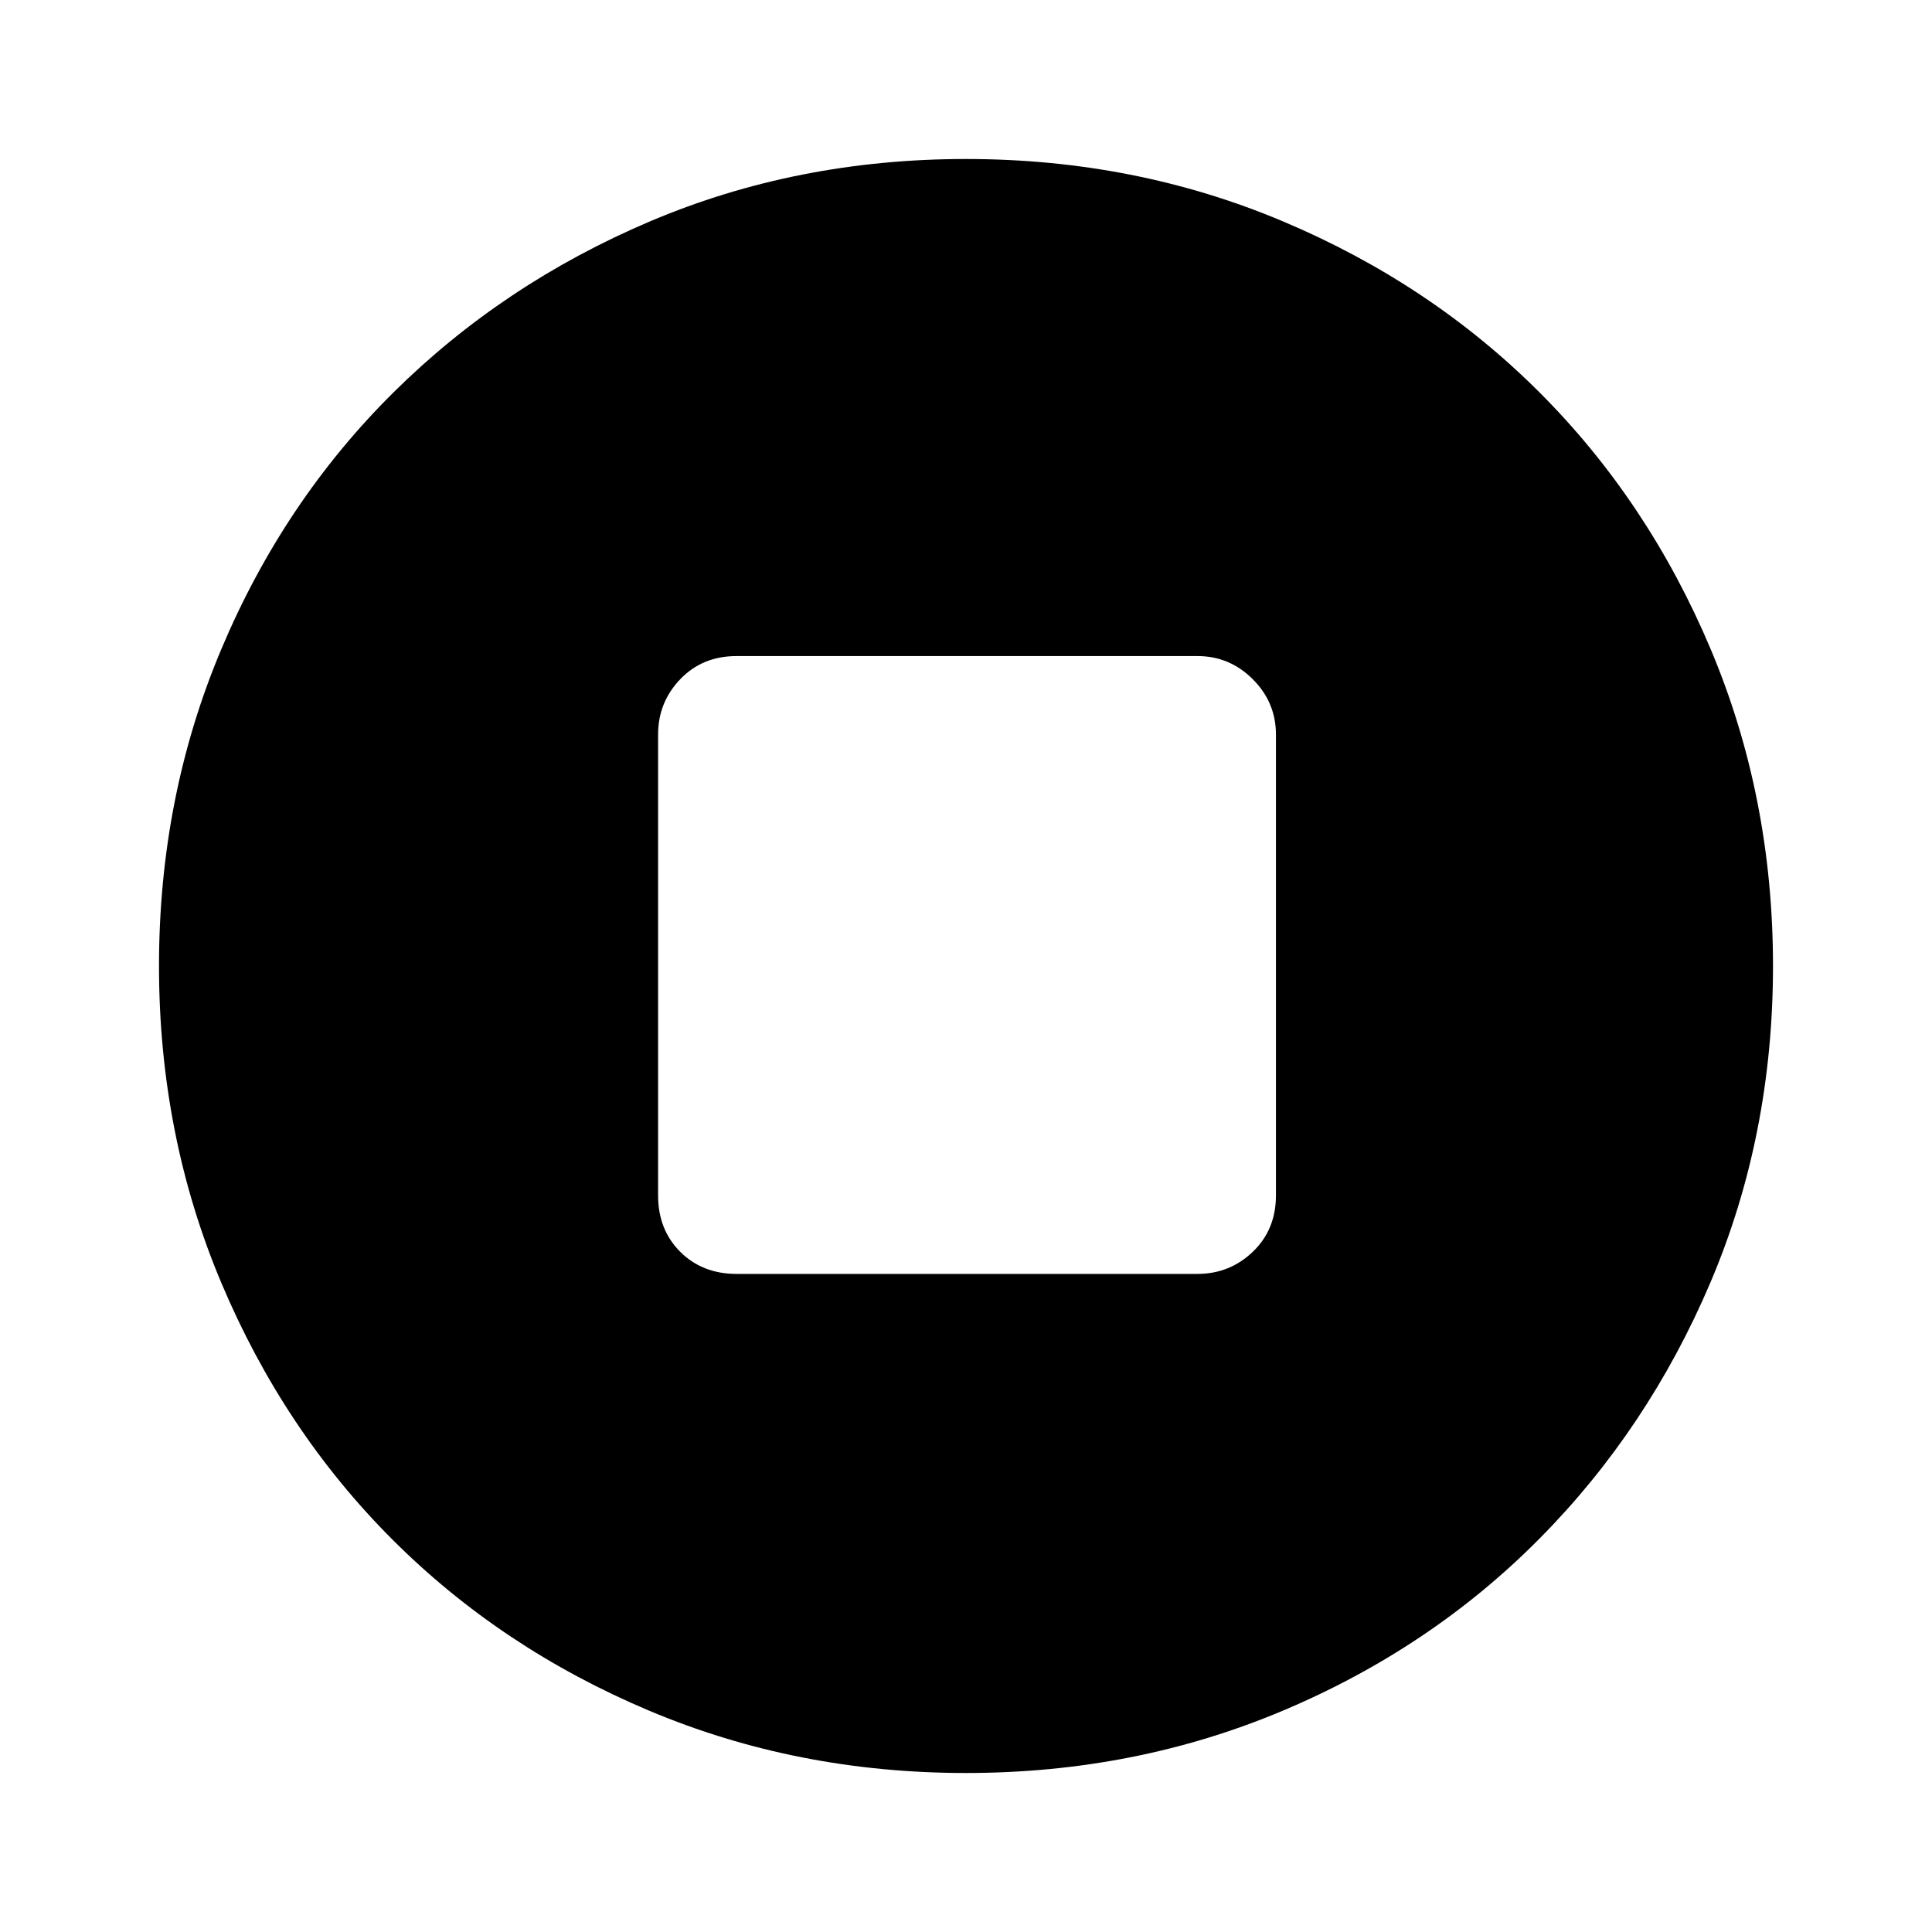 <svg xmlns="http://www.w3.org/2000/svg" height="40" width="40"><path d="M20 36.708Q16.5 36.708 13.438 35.417Q10.375 34.125 8.125 31.875Q5.875 29.625 4.583 26.562Q3.292 23.5 3.292 20Q3.292 16.5 4.583 13.438Q5.875 10.375 8.146 8.125Q10.417 5.875 13.458 4.583Q16.5 3.292 20 3.292Q23.5 3.292 26.562 4.583Q29.625 5.875 31.875 8.125Q34.125 10.375 35.417 13.438Q36.708 16.5 36.708 20Q36.708 23.5 35.417 26.542Q34.125 29.583 31.875 31.854Q29.625 34.125 26.562 35.417Q23.5 36.708 20 36.708ZM15.25 26.375H24.792Q25.458 26.375 25.938 25.917Q26.417 25.458 26.417 24.75V15.208Q26.417 14.542 25.938 14.063Q25.458 13.583 24.792 13.583H15.25Q14.542 13.583 14.083 14.063Q13.625 14.542 13.625 15.208V24.75Q13.625 25.458 14.083 25.917Q14.542 26.375 15.25 26.375Z"/></svg>
